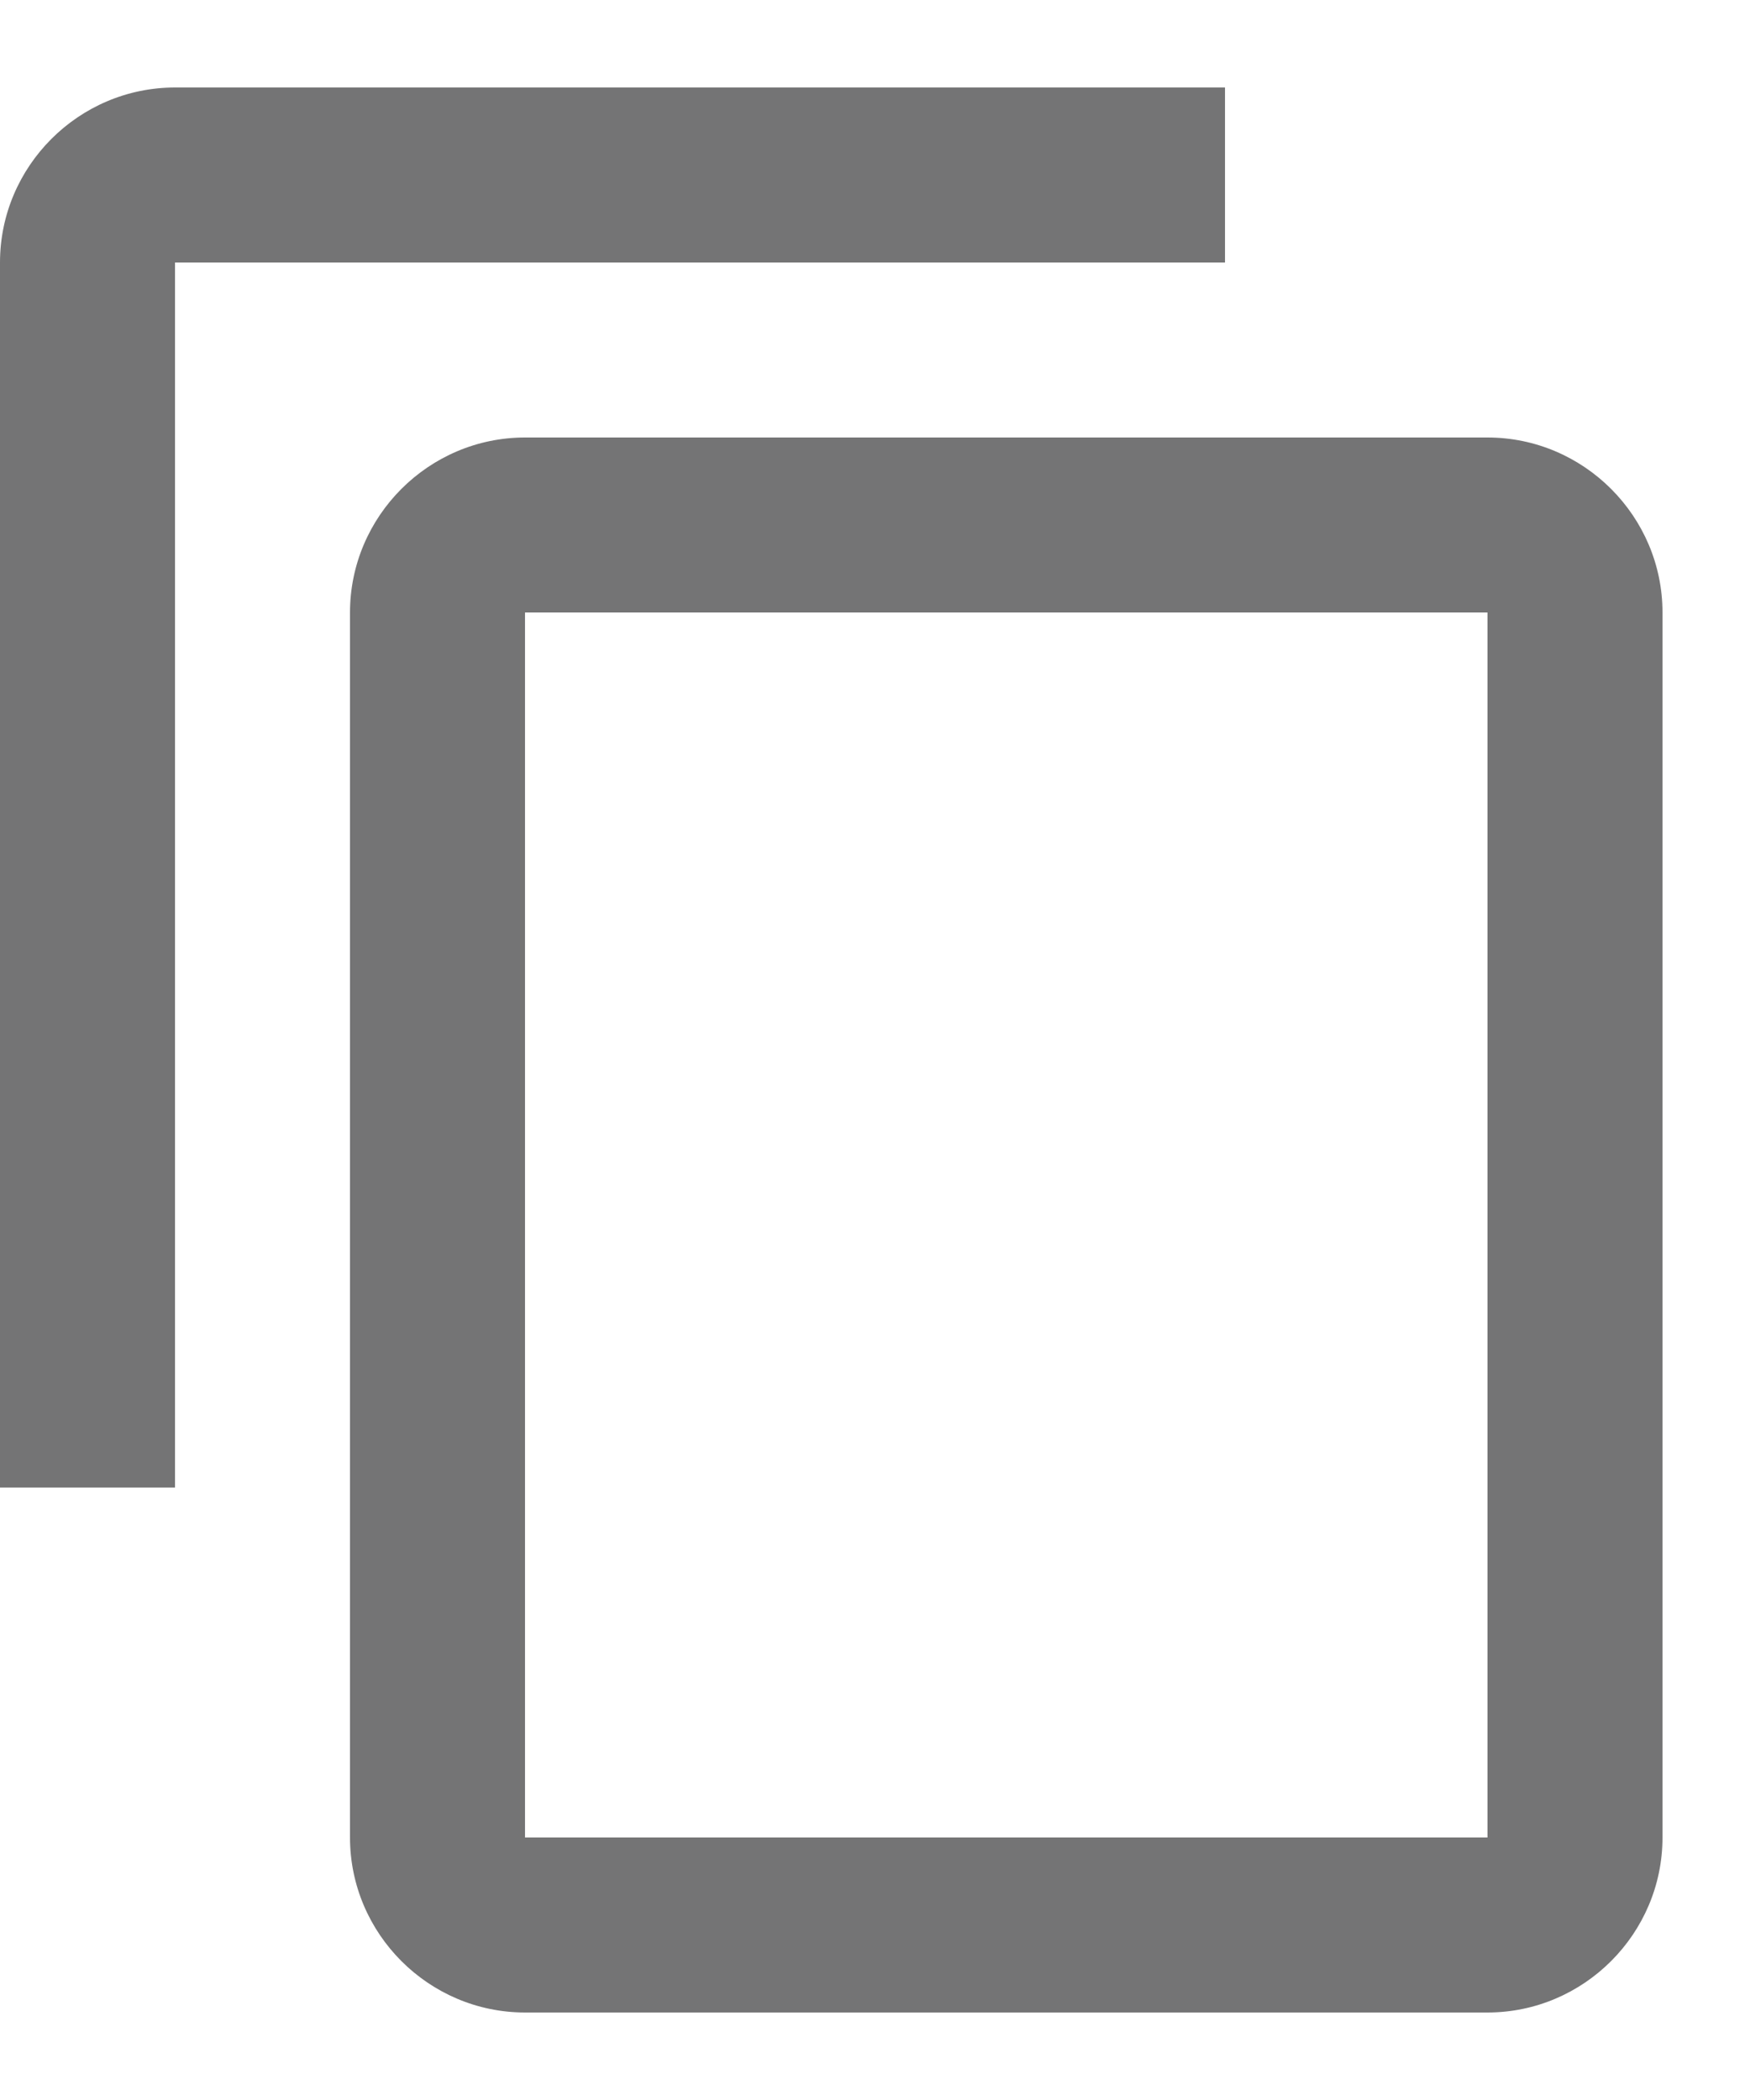 <svg width="15" height="18" viewBox="0 0 15 18" fill="none" xmlns="http://www.w3.org/2000/svg">
<path d="M10.5 0.75H1.5C0.675 0.75 0 1.425 0 2.25V12.75H1.5V2.25H10.5V0.75ZM12.75 3.75H4.5C3.675 3.75 3 4.425 3 5.25V15.75C3 16.575 3.675 17.25 4.5 17.25H12.75C13.575 17.25 14.25 16.575 14.25 15.75V5.25C14.25 4.425 13.575 3.75 12.75 3.75ZM12.75 15.75H4.5V5.25H12.75V15.75Z" fill="#747475"/>
</svg>
